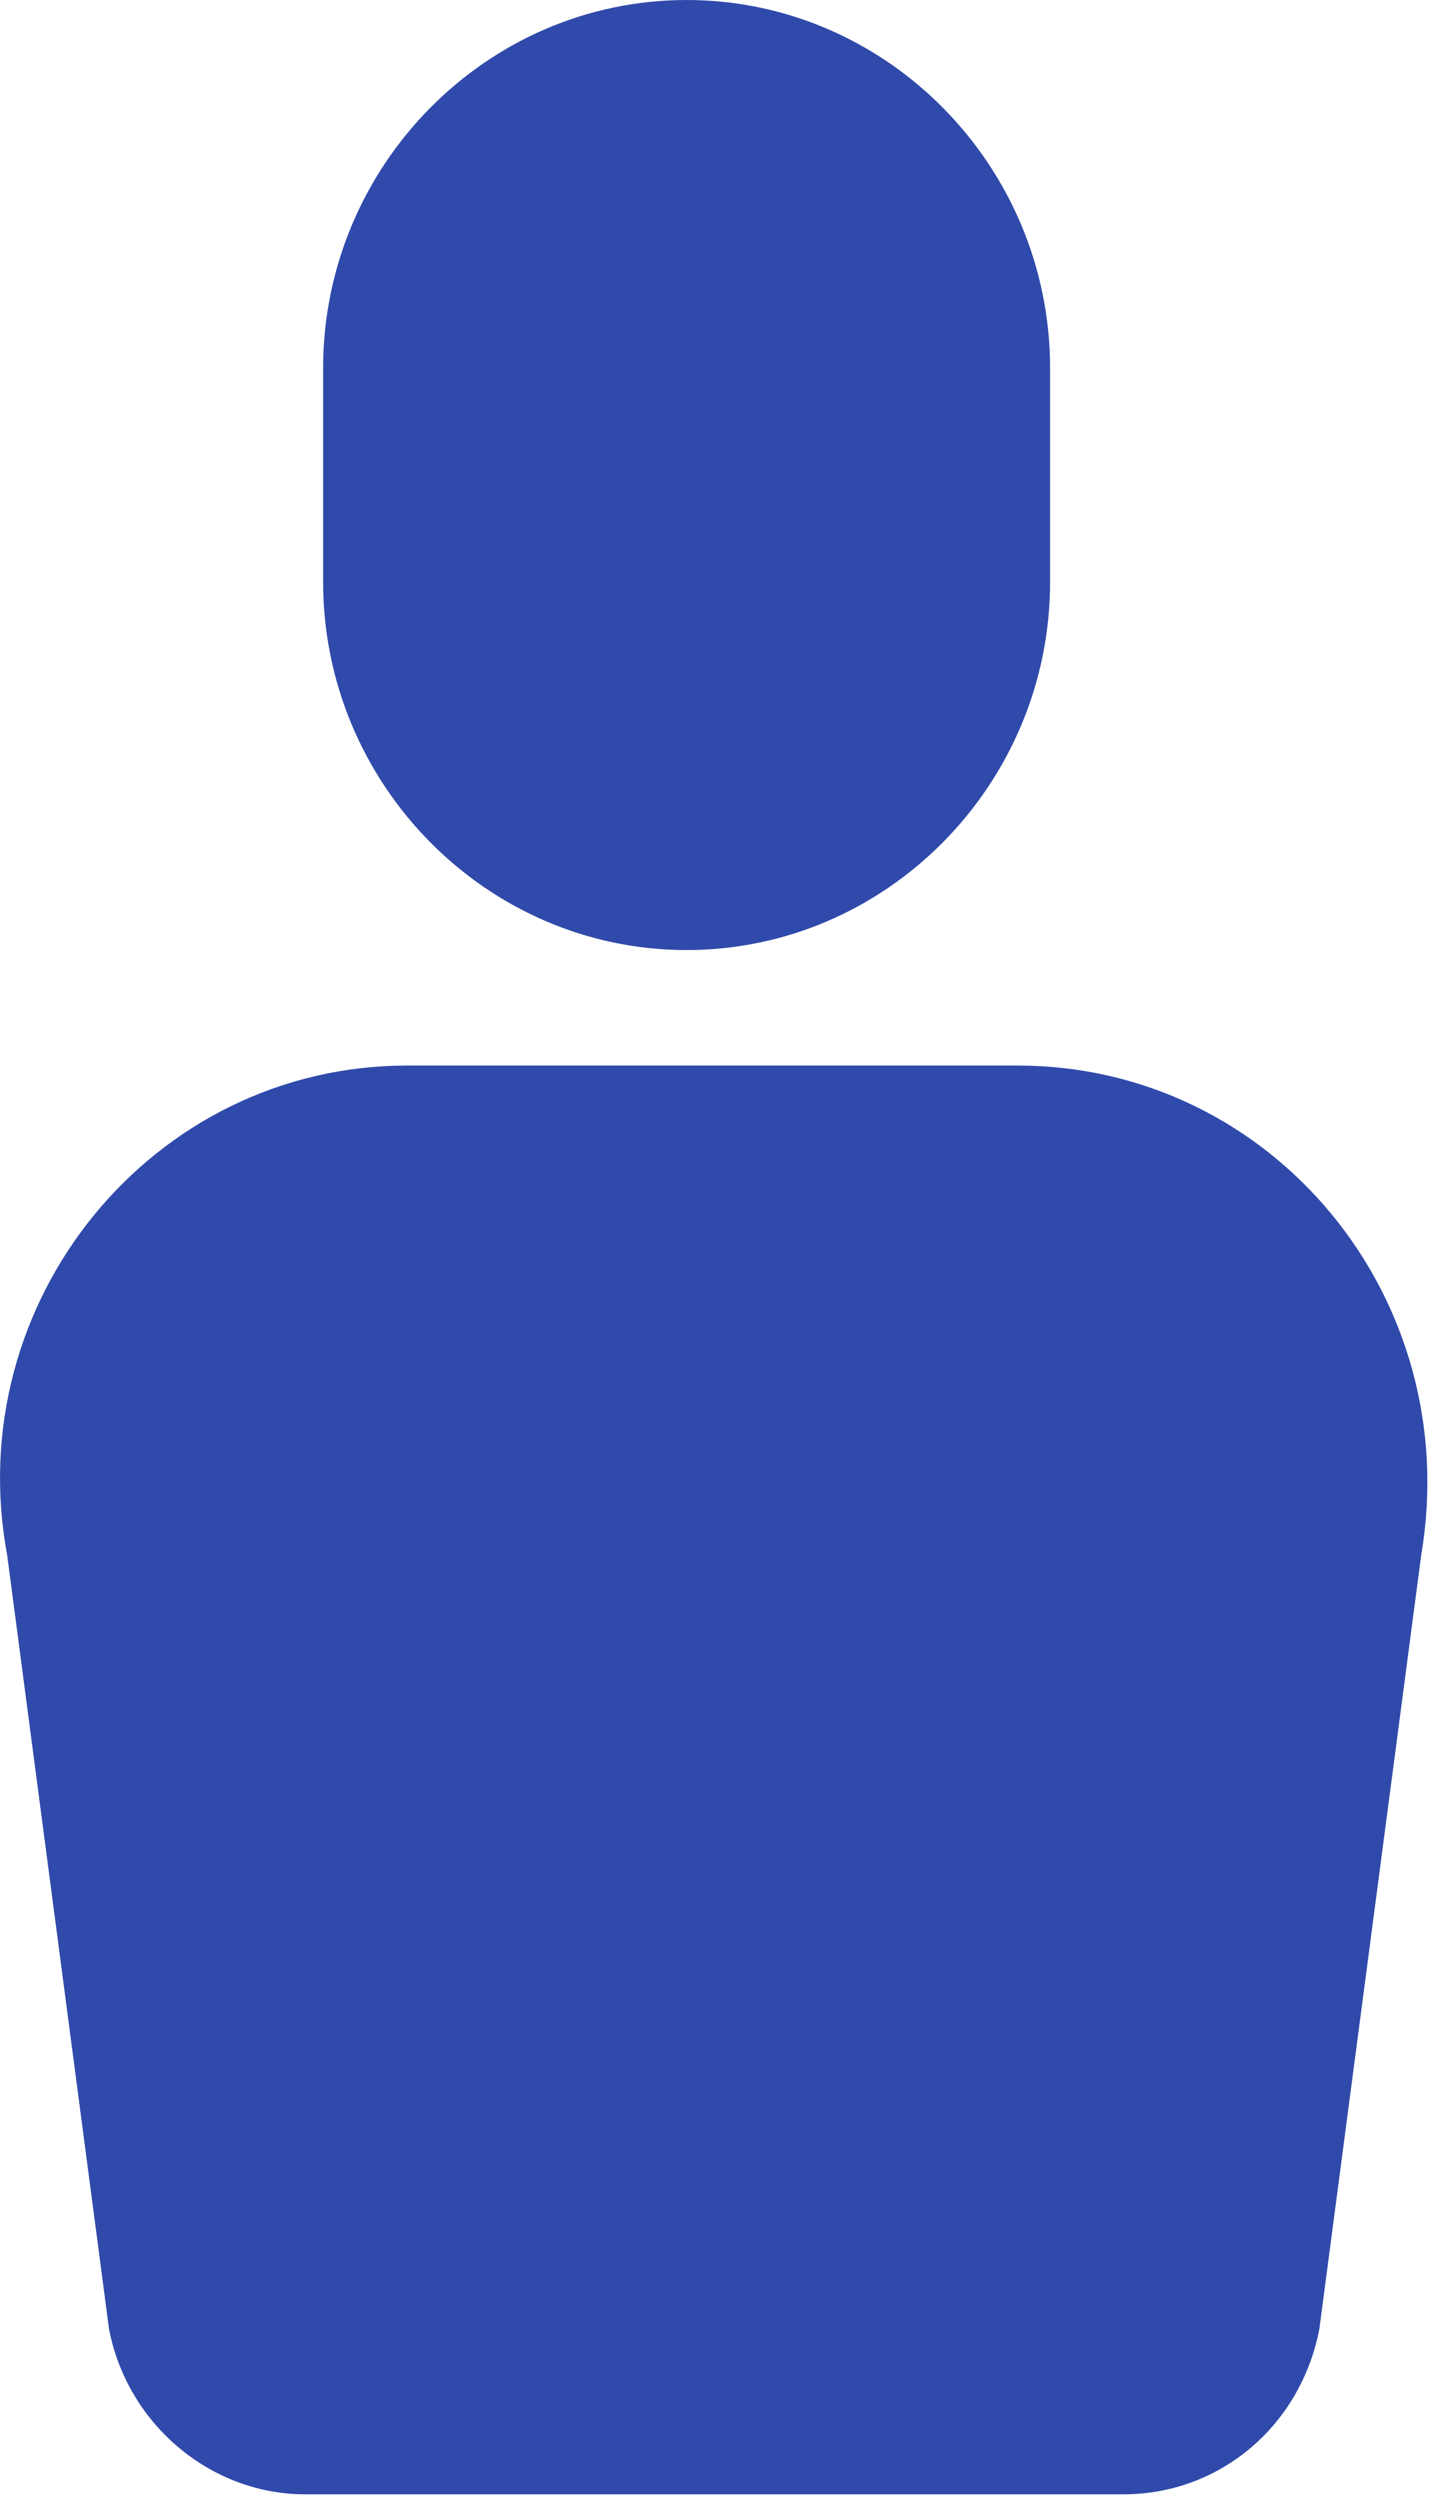 <?xml version="1.0" encoding="UTF-8"?>
<svg width="32px" height="55px" viewBox="0 0 32 55" version="1.1" xmlns="http://www.w3.org/2000/svg" xmlns:xlink="http://www.w3.org/1999/xlink">
    <!-- Generator: Sketch 55.2 (78181) - https://sketchapp.com -->
    <title>Group</title>
    <desc>Created with Sketch.</desc>
    <g id="Lemon" stroke="none" stroke-width="1" fill="none" fill-rule="evenodd">
        <g id="Let’s-get-some-reviews-Copy" transform="translate(-494, -467)" fill="#304AAB" fill-rule="nonzero">
            <g id="Modal-Copy" transform="translate(140, 146)">
                <g id="Group-3" transform="translate(230, 188)">
                    <g id="One-a-time">
                        <g id="Single" transform="translate(0, 76)">
                            <g id="noun_people_1049244" transform="translate(124, 57)">
                                <g id="Group">
                                    <path d="M22.398,23.443 L8.958,23.443 C3.358,23.443 -0.882,28.628 0.158,34.218 L2.398,51.231 C2.798,53.338 4.638,54.877 6.718,54.877 L24.718,54.877 C26.878,54.877 28.638,53.338 29.038,51.231 L31.278,34.218 C32.238,28.547 27.998,23.443 22.398,23.443 Z" id="Path"></path>
                                    <path d="M15.111,20.902 L15.111,20.902 C19.511,20.902 23.111,17.257 23.111,12.801 L23.111,8.102 C23.111,3.646 19.511,0 15.111,0 L15.111,0 C10.711,0 7.111,3.646 7.111,8.102 L7.111,12.801 C7.111,17.257 10.711,20.902 15.111,20.902 Z" id="Path"></path>
                                </g>
                            </g>
                        </g>
                    </g>
                </g>
            </g>
        </g>
    </g>
</svg>